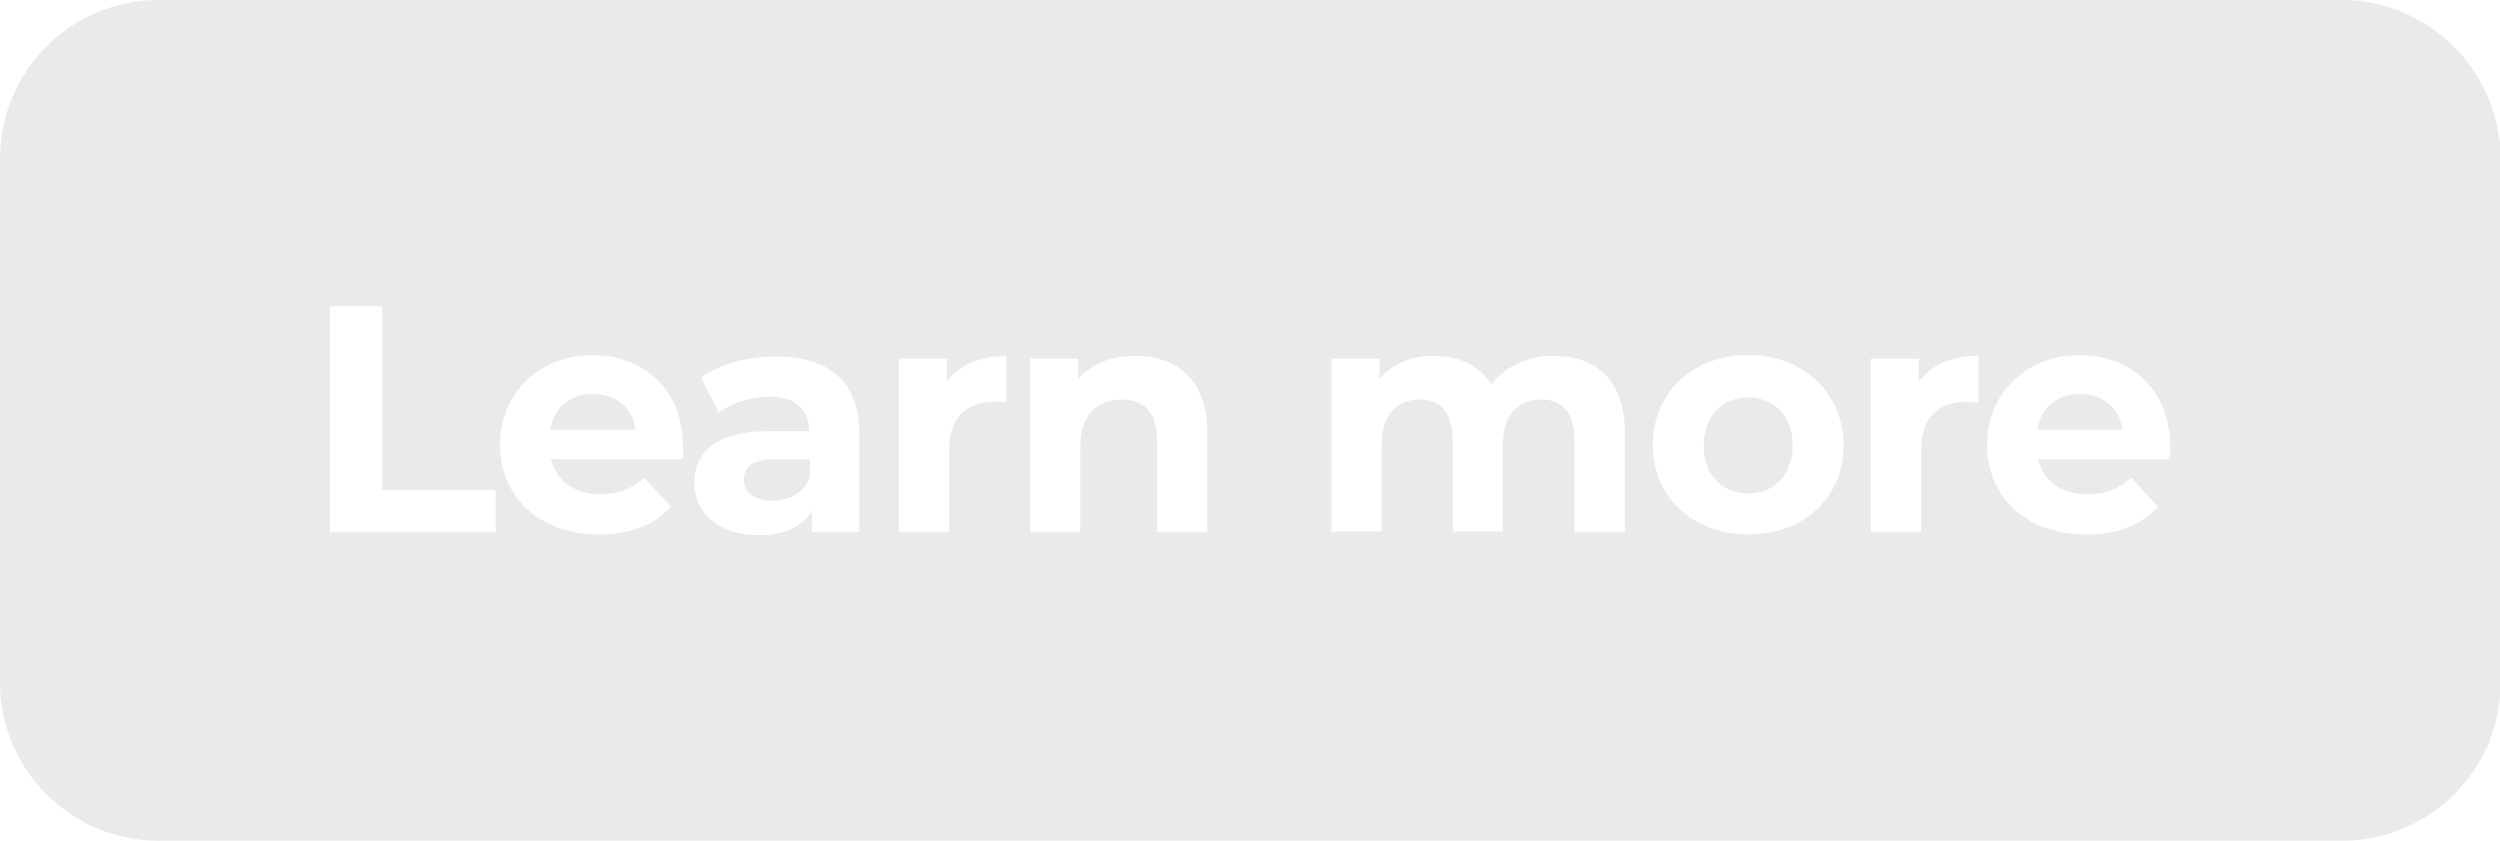 <?xml version="1.0" encoding="utf-8"?>
<!-- Generator: Adobe Illustrator 27.8.1, SVG Export Plug-In . SVG Version: 6.00 Build 0)  -->
<svg version="1.1" id="Layer_1" xmlns="http://www.w3.org/2000/svg" xmlns:xlink="http://www.w3.org/1999/xlink" x="0px" y="0px"
	 viewBox="0 0 348.5 117.2" style="enable-background:new 0 0 348.5 117.2;" xml:space="preserve">
<style type="text/css">
	.st0{clip-path:url(#SVGID_00000164503789854467028140000009397523960917814685_);}
	.st1{fill:#FFFFFF;}
	.st2{opacity:0.2;}
	.st3{filter:url(#Adobe_OpacityMaskFilter);}
	.st4{fill:url(#SVGID_00000088829875678969712560000004616126285639958462_);}
	
		.st5{mask:url(#SVGID_00000119818072362262722900000009399166084674999974_);fill:#F8FAFB;stroke:url(#SVGID_00000111150724353969314400000001475369855933829288_);stroke-width:0;stroke-miterlimit:10;}
	.st6{clip-path:url(#SVGID_00000136397468744467259750000007977176260511530374_);}
	.st7{fill:none;stroke:url(#SVGID_00000145048477399365567720000011901598078020775326_);stroke-width:100;stroke-miterlimit:10;}
	.st8{clip-path:url(#SVGID_00000175322974370601021400000012578584018978278311_);}
	.st9{fill:#E8B5D3;}
	.st10{fill:url(#SVGID_00000021102448848410694770000012826048021793754531_);}
	.st11{clip-path:url(#SVGID_00000181052968491221437430000003838092012918985610_);}
	.st12{filter:url(#Adobe_OpacityMaskFilter_00000074408159949204604110000013970800880136956807_);}
	.st13{fill:url(#SVGID_00000094599632997429127310000002011644738372726932_);}
	.st14{mask:url(#SVGID_00000158727555705619322360000012934039233548237990_);fill:#EFBECF;}
	.st15{fill:none;stroke:url(#SVGID_00000078014611357948874500000010022773128468049536_);stroke-width:100;stroke-miterlimit:10;}
	.st16{fill:none;stroke:url(#SVGID_00000119814359596775417950000006768488649350596020_);stroke-width:100;stroke-miterlimit:10;}
	.st17{fill:url(#SVGID_00000137829157811332020550000009968372733307144118_);}
	.st18{clip-path:url(#SVGID_00000080205054775433646400000003655741942035729852_);}
	.st19{clip-path:url(#SVGID_00000080208438555665527120000012313500660572710335_);}
	.st20{fill:url(#SVGID_00000007418336731318580020000005359119567481862827_);}
	.st21{fill:url(#SVGID_00000004518870141715618430000017650443224821891497_);}
	
		.st22{clip-path:url(#SVGID_00000140717451743485515960000017017051755895809202_);fill:url(#SVGID_00000148659476900335566990000015213604154604342912_);}
	.st23{clip-path:url(#SVGID_00000140717451743485515960000017017051755895809202_);}
	.st24{fill:none;}
	.st25{filter:url(#Adobe_OpacityMaskFilter_00000150075069669480506040000009950900319420454291_);}
	.st26{fill:url(#SVGID_00000041274186992685896600000015925470629617848242_);}
	.st27{mask:url(#SVGID_00000062871325189591846340000018044567259242099387_);fill:#B7BEC7;}
	
		.st28{fill:none;stroke:url(#SVGID_00000168812712421668992740000014014584976941103500_);stroke-width:80.551;stroke-miterlimit:10;}
	.st29{fill:none;stroke:url(#SVGID_00000162344106260500613130000016983268484629423548_);stroke-width:100;stroke-miterlimit:10;}
	.st30{fill:none;stroke:url(#SVGID_00000081644201372655565470000004514547018482473094_);stroke-width:100;stroke-miterlimit:10;}
	
		.st31{clip-path:url(#SVGID_00000140717451743485515960000017017051755895809202_);fill:url(#SVGID_00000139281725211627839790000007337889109830505917_);}
	.st32{clip-path:url(#SVGID_00000147184106317181461270000007585387880549716621_);fill:#E8B5D3;}
	
		.st33{clip-path:url(#SVGID_00000147184106317181461270000007585387880549716621_);fill:url(#SVGID_00000119798158425379286850000005698613635325104779_);}
	
		.st34{clip-path:url(#SVGID_00000147184106317181461270000007585387880549716621_);fill:url(#SVGID_00000067211776580609555630000009977708932112829596_);}
	.st35{clip-path:url(#SVGID_00000147184106317181461270000007585387880549716621_);}
	.st36{filter:url(#Adobe_OpacityMaskFilter_00000085230663866609614210000017239827337091068599_);}
	.st37{fill:url(#SVGID_00000044856891499357509620000003992895021423976323_);}
	.st38{mask:url(#SVGID_00000133508367962255633790000004416418522018214803_);fill:#BACFDC;}
	.st39{fill:none;stroke:url(#SVGID_00000176722690152512608910000017672502344739222971_);stroke-width:100;stroke-miterlimit:10;}
	.st40{fill:none;stroke:url(#SVGID_00000098178960828570219840000010381983709127321984_);stroke-width:100;stroke-miterlimit:10;}
	.st41{fill:url(#SVGID_00000152226877479656369090000002179538840990203033_);}
	.st42{fill:url(#SVGID_00000075155426922321324130000016433044267554487936_);}
	.st43{fill:url(#SVGID_00000174585277902831625570000013725430772606093724_);}
	.st44{fill:url(#SVGID_00000128480313603070292650000016167442741298273408_);}
	.st45{fill:url(#SVGID_00000163784956091852446740000013327929304043183266_);}
	.st46{fill:url(#SVGID_00000106863321775194114260000004512745311718988953_);}
	.st47{display:none;}
	.st48{display:inline;}
	.st49{opacity:0.75;}
	.st50{clip-path:url(#SVGID_00000095299431410748518610000006753100874756767878_);}
	.st51{fill-rule:evenodd;clip-rule:evenodd;fill:#12100E;}
	.st52{fill:#67B731;stroke:#67B731;stroke-width:0.585;stroke-miterlimit:10;}
	.st53{clip-path:url(#SVGID_00000100348193636916567270000004545265991176176305_);}
	.st54{clip-path:url(#SVGID_00000031907848076513149210000013424243188911027128_);}
	.st55{fill:none;stroke:#67B731;stroke-width:0.585;stroke-miterlimit:10;}
	.st56{clip-path:url(#SVGID_00000022537548469074327930000006431535938644270724_);}
	.st57{clip-path:url(#SVGID_00000010302526351183349030000000672430423859870903_);}
	.st58{fill-rule:evenodd;clip-rule:evenodd;fill:#95C323;}
	.st59{clip-path:url(#SVGID_00000145772511001268198900000001348640117725483443_);}
	.st60{fill:none;stroke:#67B731;stroke-width:0.907;stroke-miterlimit:10;}
	.st61{fill-rule:evenodd;clip-rule:evenodd;fill:#FFFFFF;}
	.st62{display:inline;fill:url(#SVGID_00000037666265041012766550000012181592773950887588_);}
	.st63{display:inline;fill:url(#SVGID_00000102525391050620857840000003970937178132831423_);}
	.st64{display:inline;fill:url(#SVGID_00000000189972514081746480000017792216178514452155_);}
	.st65{display:inline;fill:url(#SVGID_00000176763652890927800100000004373458056232008381_);}
	.st66{display:inline;fill:url(#SVGID_00000181806279461112261740000009178205036034239875_);}
	.st67{clip-path:url(#SVGID_00000044882471967542374250000009087013355236727937_);}
	.st68{clip-path:url(#SVGID_00000044882471967542374250000009087013355236727937_);fill:#DB0E13;}
	.st69{fill:#007EC6;}
	.st70{fill:url(#SVGID_00000070839304224401889150000015149934251534714533_);}
	.st71{filter:url(#Adobe_OpacityMaskFilter_00000062156310906210570680000014179545128563441557_);}
	.st72{fill:url(#SVGID_00000152234810183642426150000017297146531966465414_);}
	.st73{mask:url(#SVGID_00000108305823652931130270000009256489477009098119_);}
	.st74{fill:url(#SVGID_00000110470382210307511480000010013635675845037740_);}
	.st75{fill:url(#SVGID_00000047753917055184957340000005814216413548810414_);}
	.st76{fill:url(#SVGID_00000106128707912744872340000011656401836919699849_);}
	.st77{filter:url(#Adobe_OpacityMaskFilter_00000180347817662268635900000017569040282304235657_);}
	
		.st78{clip-path:url(#SVGID_00000170263433276603275680000016822691136802705084_);fill:url(#SVGID_00000091704877935437928240000001783005139224469924_);}
	
		.st79{clip-path:url(#SVGID_00000170263433276603275680000016822691136802705084_);mask:url(#SVGID_00000024681664358790008650000011323786188231669691_);fill:#BACFDC;}
	
		.st80{clip-path:url(#SVGID_00000170263433276603275680000016822691136802705084_);fill:none;stroke:url(#SVGID_00000175280156845698361650000000573143772284891038_);stroke-width:88.923;stroke-miterlimit:10;}
	
		.st81{clip-path:url(#SVGID_00000170263433276603275680000016822691136802705084_);fill:url(#SVGID_00000031195445699960283760000014398111519305233319_);}
	.st82{clip-path:url(#SVGID_00000170263433276603275680000016822691136802705084_);}
	
		.st83{clip-path:url(#SVGID_00000170263433276603275680000016822691136802705084_);fill:none;stroke:url(#SVGID_00000165946827442932091100000018095283404900345740_);stroke-width:88.923;stroke-miterlimit:10;}
	
		.st84{clip-path:url(#SVGID_00000170263433276603275680000016822691136802705084_);fill:url(#SVGID_00000085250682333799709640000017363767155082823312_);}
	.st85{clip-path:url(#SVGID_00000170263433276603275680000016822691136802705084_);fill:none;}
	
		.st86{clip-path:url(#SVGID_00000170263433276603275680000016822691136802705084_);fill:url(#SVGID_00000102507986675836249380000009078329424237236661_);}
	.st87{filter:url(#Adobe_OpacityMaskFilter_00000039134288104142449850000010951745508326673324_);}
	
		.st88{clip-path:url(#SVGID_00000023261820978796849980000017255262080631769016_);fill:url(#SVGID_00000153669609788478799260000004425362668578477735_);}
	
		.st89{clip-path:url(#SVGID_00000023261820978796849980000017255262080631769016_);mask:url(#SVGID_00000058565702890204872550000011197302507915197375_);fill:#EFBECF;}
	.st90{clip-path:url(#SVGID_00000023261820978796849980000017255262080631769016_);fill:#5B9FD5;}
	.st91{clip-path:url(#SVGID_00000023261820978796849980000017255262080631769016_);}
	.st92{clip-path:url(#SVGID_00000065779583936017297570000003094270345303869588_);fill:#F06C68;}
	
		.st93{clip-path:url(#SVGID_00000065779583936017297570000003094270345303869588_);fill:none;stroke:#000000;stroke-width:3.645;stroke-miterlimit:10;}
	.st94{clip-path:url(#SVGID_00000065779583936017297570000003094270345303869588_);}
	.st95{clip-path:url(#SVGID_00000065779583936017297570000003094270345303869588_);fill:#F49200;}
	.st96{clip-path:url(#SVGID_00000065779583936017297570000003094270345303869588_);fill:#FFFFFF;}
	.st97{clip-path:url(#SVGID_00000023261820978796849980000017255262080631769016_);fill:#FFFFFF;}
	
		.st98{clip-path:url(#SVGID_00000023261820978796849980000017255262080631769016_);fill:none;stroke:url(#SVGID_00000061455669392025297900000011904669061538178205_);stroke-width:86.375;stroke-miterlimit:10;}
	.st99{clip-path:url(#SVGID_00000124147425963159699180000013414975593871348158_);}
	.st100{clip-path:url(#SVGID_00000023261820978796849980000017255262080631769016_);fill:#E8B5D3;}
	.st101{fill:#5B9FD5;}
	.st102{fill:none;stroke:#000000;stroke-width:2.312;stroke-miterlimit:10;}
	.st103{fill:#48B037;}
	.st104{fill:none;stroke:#000000;stroke-width:2.394;stroke-miterlimit:10;}
	.st105{fill:#8DC126;}
	.st106{fill:none;stroke:#000000;stroke-width:2.394;stroke-linecap:round;stroke-miterlimit:10;}
	.st107{fill:none;stroke:#000000;stroke-width:2.312;stroke-linecap:round;stroke-miterlimit:10;}
	
		.st108{clip-path:url(#SVGID_00000023261820978796849980000017255262080631769016_);fill:none;stroke:url(#SVGID_00000165193697876992469150000013660740299169632140_);stroke-width:86.375;stroke-miterlimit:10;}
	.st109{fill:none;stroke:#000000;stroke-width:2.837;stroke-miterlimit:10;}
	.st110{fill:#EB5497;}
	.st111{fill:#F06C68;}
	.st112{fill:none;stroke:#F17873;stroke-width:2.837;stroke-linecap:round;stroke-miterlimit:10;}
	.st113{fill:none;stroke:#000000;stroke-width:3.176;stroke-miterlimit:10;}
	.st114{fill:none;stroke:#5B9FD5;stroke-width:3.176;stroke-linecap:round;stroke-miterlimit:10;}
	
		.st115{clip-path:url(#SVGID_00000023261820978796849980000017255262080631769016_);fill:url(#SVGID_00000147191697799749431560000000001305914831275965_);}
	
		.st116{clip-path:url(#SVGID_00000023261820978796849980000017255262080631769016_);fill:url(#SVGID_00000047052016899500816700000010987649703748886676_);}
	.st117{clip-path:url(#SVGID_00000023261820978796849980000017255262080631769016_);fill:none;}
	
		.st118{clip-path:url(#SVGID_00000023261820978796849980000017255262080631769016_);fill:url(#SVGID_00000124131367746240612590000013823853726723150241_);}
	.st119{clip-path:url(#SVGID_00000033360078610270383100000012507666565945973130_);}
	.st120{filter:url(#Adobe_OpacityMaskFilter_00000157286409317515186630000003900144919870392223_);}
	.st121{fill:url(#SVGID_00000102538066350138629460000007104470424658159023_);}
	.st122{mask:url(#SVGID_00000071541714827124043000000004322588843728986557_);fill:#B7BEC7;}
	
		.st123{fill:none;stroke:url(#SVGID_00000118398429538960791960000001005093913828284328_);stroke-width:78.093;stroke-miterlimit:10;}
	
		.st124{fill:none;stroke:url(#SVGID_00000049930126723791291250000006967018323760662937_);stroke-width:78.093;stroke-miterlimit:10;}
	.st125{clip-path:url(#SVGID_00000079468812492402543690000008430055571004321982_);}
	
		.st126{fill:none;stroke:url(#SVGID_00000065058766156586938220000001955964468222023081_);stroke-width:78.093;stroke-miterlimit:10;}
	.st127{filter:url(#Adobe_OpacityMaskFilter_00000055673683897966006790000000560246467542962314_);}
	.st128{mask:url(#SVGID_00000002362809046445590180000011743732146145827989_);}
	.st129{clip-path:url(#SVGID_00000031184893926264498840000007308478849575575959_);}
	
		.st130{clip-path:url(#SVGID_00000033360078610270383100000012507666565945973130_);fill:url(#SVGID_00000048487493390034362360000003349509033284715929_);}
	
		.st131{clip-path:url(#SVGID_00000033360078610270383100000012507666565945973130_);fill:url(#SVGID_00000075878872899853443510000015047956502753060256_);}
	.st132{clip-path:url(#SVGID_00000176759687658037252680000016201054830135034262_);fill:#FFFFFF;}
	.st133{clip-path:url(#SVGID_00000176759687658037252680000016201054830135034262_);}
	.st134{filter:url(#Adobe_OpacityMaskFilter_00000078729905499630454910000016992933860410462644_);}
	.st135{fill:url(#SVGID_00000073722526545605604960000009271607011779732108_);}
	.st136{mask:url(#SVGID_00000141421542817526760390000001331835953773843897_);fill:#F8FAFB;}
	.st137{opacity:0.7;fill:url(#SVGID_00000114774318778564126540000000130200015676934794_);}
	.st138{opacity:0.7;fill:url(#SVGID_00000092436382439517043750000013087730396422313350_);}
	.st139{opacity:0.7;fill:url(#SVGID_00000079450927394525512160000017446080924847435936_);}
	.st140{clip-path:url(#SVGID_00000005266568911777895030000004251387280853840036_);}
	
		.st141{fill:none;stroke:url(#SVGID_00000145751757504312510810000001770050742419932341_);stroke-width:94.684;stroke-miterlimit:10;}
	.st142{clip-path:url(#SVGID_00000155860603303778257430000014925223967644051595_);}
	.st143{clip-path:url(#SVGID_00000176759687658037252680000016201054830135034262_);fill:#E8B5D3;}
	
		.st144{clip-path:url(#SVGID_00000176759687658037252680000016201054830135034262_);fill:url(#SVGID_00000006674386959672430450000007064323232398284477_);}
	
		.st145{clip-path:url(#SVGID_00000176759687658037252680000016201054830135034262_);fill:url(#SVGID_00000064318755376920316430000001372459647607315622_);}
	.st146{clip-path:url(#SVGID_00000176759687658037252680000016201054830135034262_);fill:none;}
	
		.st147{clip-path:url(#SVGID_00000176759687658037252680000016201054830135034262_);fill:url(#SVGID_00000164498793882522263210000000622599290018858885_);}
	.st148{clip-path:url(#SVGID_00000067959031800305066060000008675585438929596327_);}
	.st149{clip-path:url(#SVGID_00000172405302229812545960000003672846238470208129_);}
	.st150{clip-path:url(#SVGID_00000067959031800305066060000008675585438929596327_);fill:#E8B5D3;}
	.st151{clip-path:url(#SVGID_00000067959031800305066060000008675585438929596327_);fill:none;}
	
		.st152{clip-path:url(#SVGID_00000067959031800305066060000008675585438929596327_);fill:url(#SVGID_00000042706358589820545670000003277043373572615580_);}
	.st153{fill:url(#SVGID_00000137844525245164328140000016650267369985395863_);}
	
		.st154{clip-path:url(#SVGID_00000067959031800305066060000008675585438929596327_);fill:url(#SVGID_00000121981910371768116830000000159200434721624734_);}
	
		.st155{clip-path:url(#SVGID_00000067959031800305066060000008675585438929596327_);fill:url(#SVGID_00000023239567018544417000000011208314733774012078_);}
	.st156{filter:url(#Adobe_OpacityMaskFilter_00000157280176902613980640000008972550771099585715_);}
	.st157{fill:url(#SVGID_00000155147429433414542210000008588693315575322042_);}
	.st158{mask:url(#SVGID_00000061441729768636913060000008672745861009226371_);}
	.st159{clip-path:url(#SVGID_00000156567900339648895840000001086986506826103937_);}
	.st160{filter:url(#Adobe_OpacityMaskFilter_00000061470384020926965080000017435010233853544615_);}
	.st161{fill:url(#SVGID_00000018218602051929766160000010976844532851920057_);}
	
		.st162{mask:url(#SVGID_00000096045787288264713040000009043684297541969083_);fill:#F8FAFB;stroke:url(#SVGID_00000100349101314500872020000011771269648402120850_);stroke-width:0;stroke-miterlimit:10;}
	.st163{clip-path:url(#SVGID_00000145017081445609740210000004720272353418338490_);}
	.st164{fill:none;stroke:url(#SVGID_00000052801576826159777600000012981677918193955491_);stroke-width:100;stroke-miterlimit:10;}
	.st165{clip-path:url(#SVGID_00000152945661783827224670000010519352242457268897_);}
	.st166{fill:url(#SVGID_00000101091451913786198170000011289735018585012671_);}
	.st167{clip-path:url(#SVGID_00000123436709024683322740000005032139858454528186_);}
	.st168{filter:url(#Adobe_OpacityMaskFilter_00000088111931790048455820000001545801947056611217_);}
	.st169{fill:url(#SVGID_00000059287604784989282740000012245718763262736546_);}
	.st170{mask:url(#SVGID_00000096018068367073926430000009814641280024663225_);fill:#EFBECF;}
	.st171{fill:none;stroke:url(#SVGID_00000137829942259434681640000000585132970350199468_);stroke-width:100;stroke-miterlimit:10;}
	.st172{fill:none;stroke:url(#SVGID_00000122701667027421640630000002851994853236914616_);stroke-width:100;stroke-miterlimit:10;}
	.st173{fill:url(#SVGID_00000094586833284932920860000003184920863736886442_);}
	.st174{clip-path:url(#SVGID_00000059292308046674944610000009642256788426450600_);}
	.st175{clip-path:url(#SVGID_00000083054110470885313350000004669516729787537032_);}
	.st176{fill:url(#SVGID_00000116940515499413885070000000528053984732845975_);}
	.st177{fill:url(#SVGID_00000088111021169772530480000016505875779125996735_);}
	
		.st178{clip-path:url(#SVGID_00000012466882097139484620000008796657107168643003_);fill:url(#SVGID_00000010273703817646986440000016083532869976162705_);}
	.st179{clip-path:url(#SVGID_00000012466882097139484620000008796657107168643003_);}
	.st180{filter:url(#Adobe_OpacityMaskFilter_00000009547907030798692910000005651938855189078952_);}
	.st181{fill:url(#SVGID_00000172432019747965528300000000927786882917282239_);}
	.st182{mask:url(#SVGID_00000141438919829913950120000007044504288906402187_);fill:#B7BEC7;}
	
		.st183{fill:none;stroke:url(#SVGID_00000080898307211965396310000011198480182011836860_);stroke-width:80.551;stroke-miterlimit:10;}
	.st184{fill:none;stroke:url(#SVGID_00000058551575457226721440000009209634085949245571_);stroke-width:100;stroke-miterlimit:10;}
	.st185{fill:none;stroke:url(#SVGID_00000165919668065248366260000010133033321026698415_);stroke-width:100;stroke-miterlimit:10;}
	
		.st186{clip-path:url(#SVGID_00000012466882097139484620000008796657107168643003_);fill:url(#SVGID_00000066481929706436437190000001057040743084039358_);}
	.st187{clip-path:url(#SVGID_00000179647102779780266720000016776615702009694887_);fill:#E8B5D3;}
	
		.st188{clip-path:url(#SVGID_00000179647102779780266720000016776615702009694887_);fill:url(#SVGID_00000018923306887948498490000010849384947501264049_);}
	
		.st189{clip-path:url(#SVGID_00000179647102779780266720000016776615702009694887_);fill:url(#SVGID_00000085972949949710043440000010613022493150814088_);}
	.st190{clip-path:url(#SVGID_00000179647102779780266720000016776615702009694887_);}
	.st191{filter:url(#Adobe_OpacityMaskFilter_00000048485490280414978640000002239121282894688946_);}
	.st192{fill:url(#SVGID_00000181078915200685059010000002445806185041325218_);}
	.st193{mask:url(#SVGID_00000090287658246548164390000004561676797420060319_);fill:#BACFDC;}
	.st194{fill:none;stroke:url(#SVGID_00000042714654358834165940000002729000489400135871_);stroke-width:100;stroke-miterlimit:10;}
	.st195{fill:none;stroke:url(#SVGID_00000114757848881484809630000001314677844495439026_);stroke-width:100;stroke-miterlimit:10;}
	.st196{fill:url(#SVGID_00000025409244408600874210000007133879044845078177_);}
	.st197{fill:url(#SVGID_00000030448137480381121800000014675315378312361352_);}
	.st198{fill:url(#SVGID_00000052072484351043308130000016289888385137917115_);}
	.st199{fill:url(#SVGID_00000152230863253752519550000000226878691267461033_);}
	.st200{fill:url(#SVGID_00000127019370074900019360000000276300330038441894_);}
	.st201{fill:url(#SVGID_00000111153980720615556470000003470160994365224891_);}
	.st202{filter:url(#Adobe_OpacityMaskFilter_00000119083260431035090910000015686029026759954313_);}
	.st203{fill:url(#SVGID_00000077283200435153749590000011501750423661923514_);}
	.st204{mask:url(#SVGID_00000022521930653423795980000000973932789152974472_);}
	.st205{fill:url(#SVGID_00000124134304725362399940000010462579483782282892_);}
	.st206{fill:url(#SVGID_00000017490398183144437530000002427903125840689851_);}
	.st207{fill:url(#SVGID_00000108998585795323390810000009713738332826451602_);}
	.st208{fill:#E9EAEA;}
	
		.st209{clip-path:url(#SVGID_00000170269494232066339310000006509332330421688996_);fill:url(#SVGID_00000025441123768903533030000018374732971353957031_);}
	.st210{clip-path:url(#SVGID_00000170269494232066339310000006509332330421688996_);}
	.st211{filter:url(#Adobe_OpacityMaskFilter_00000173853006444764930610000006187539510981039801_);}
	.st212{fill:url(#SVGID_00000023269261898841673900000008893365518558728580_);}
	.st213{mask:url(#SVGID_00000179604218874101919370000014690412708507391872_);fill:#B7BEC7;}
	
		.st214{fill:none;stroke:url(#SVGID_00000121967845637297689340000009054803204018293893_);stroke-width:80.551;stroke-miterlimit:10;}
	.st215{fill:none;stroke:url(#SVGID_00000139295461780747499440000008266023749566107554_);stroke-width:100;stroke-miterlimit:10;}
	.st216{fill:none;stroke:url(#SVGID_00000168798630005395955980000015143840555201400233_);stroke-width:100;stroke-miterlimit:10;}
	
		.st217{clip-path:url(#SVGID_00000170269494232066339310000006509332330421688996_);fill:url(#SVGID_00000106112492035643352940000010215019777262878382_);}
	.st218{clip-path:url(#SVGID_00000151530574713541516070000007367538982923332792_);fill:#E8B5D3;}
	
		.st219{clip-path:url(#SVGID_00000151530574713541516070000007367538982923332792_);fill:url(#SVGID_00000147210690218774552260000011104363256853414075_);}
	
		.st220{clip-path:url(#SVGID_00000151530574713541516070000007367538982923332792_);fill:url(#SVGID_00000075840975131413933360000000397169603380535966_);}
	.st221{clip-path:url(#SVGID_00000151530574713541516070000007367538982923332792_);}
	.st222{filter:url(#Adobe_OpacityMaskFilter_00000029017121260516655410000016852276740687392677_);}
	.st223{fill:url(#SVGID_00000037660915747235052600000006967422516788692374_);}
	.st224{mask:url(#SVGID_00000151516115148218737750000002106426203956960384_);fill:#BACFDC;}
	.st225{fill:none;stroke:url(#SVGID_00000075141703674525593050000013777532077222853552_);stroke-width:100;stroke-miterlimit:10;}
	.st226{fill:none;stroke:url(#SVGID_00000037679320758420715340000010566001563582642092_);stroke-width:100;stroke-miterlimit:10;}
	.st227{fill:url(#SVGID_00000120548274545557948720000015345384287755362448_);}
	.st228{fill:url(#SVGID_00000121241235805514787190000003082472953620225175_);}
	.st229{fill:url(#SVGID_00000045587327829869924650000004072016717826932632_);}
	.st230{clip-path:url(#SVGID_00000144299814505481201840000005728308439737356423_);}
	.st231{filter:url(#Adobe_OpacityMaskFilter_00000095308449824717022800000007445825370712772792_);}
	.st232{fill:url(#SVGID_00000111885277941401931010000016471602467166734483_);}
	
		.st233{mask:url(#SVGID_00000026126774113074604840000010849235954284464783_);fill:#F8FAFB;stroke:url(#SVGID_00000183940772579555012580000008769447646346577800_);stroke-width:0;stroke-miterlimit:10;}
	.st234{fill:none;stroke:url(#SVGID_00000098202317901044924190000002099166779322424505_);stroke-width:100;stroke-miterlimit:10;}
	.st235{clip-path:url(#SVGID_00000077313782310928365010000010247290364780994444_);}
	.st236{fill:url(#SVGID_00000015326805996400945540000011366956058774919588_);}
	.st237{fill:url(#SVGID_00000086694175262056550150000011166314330085738919_);}
	.st238{clip-path:url(#SVGID_00000170988053044169210430000006556578230643586992_);}
	.st239{filter:url(#Adobe_OpacityMaskFilter_00000005948040935220672740000016441125881863732872_);}
	.st240{fill:url(#SVGID_00000000223839567276104720000017683885176094715068_);}
	.st241{mask:url(#SVGID_00000170254591294763529530000004623042656563037346_);fill:#EFBECF;}
	.st242{fill:none;stroke:url(#SVGID_00000096042010651329627880000005815072475322980516_);stroke-width:100;stroke-miterlimit:10;}
	.st243{fill:none;stroke:url(#SVGID_00000175293975857484635980000001303980203241500597_);stroke-width:100;stroke-miterlimit:10;}
	.st244{fill:url(#SVGID_00000156562103770568410170000010964242272612635555_);}
	.st245{fill:url(#SVGID_00000069360588383238488610000004497948688707731894_);}
	.st246{clip-path:url(#SVGID_00000139256673281439249840000011964690853422852257_);}
	.st247{clip-path:url(#SVGID_00000034061501269664041130000016904647284780704169_);}
	.st248{fill:url(#SVGID_00000067208249302922184810000015688405021067595906_);}
	.st249{fill:url(#SVGID_00000007428881197245375620000010128036562847553980_);}
	.st250{fill:url(#SVGID_00000116951003458416621840000004010467747990788507_);}
</style>
<g>
	<path class="st208" d="M82.7,54.9c-3.2,0-5.5,1.9-6,5h11.9C88.2,56.9,85.9,54.9,82.7,54.9z"/>
	<path class="st208" d="M290,54.9c-3.2,0-5.5,1.9-6,5h11.9C295.4,56.9,293.1,54.9,290,54.9z"/>
	<path class="st208" d="M103.7,66.9c0,1.8,1.5,2.9,4,2.9c2.3,0,4.4-1.1,5.2-3.3V64H108C104.7,64,103.7,65.3,103.7,66.9z"/>
	<path class="st208" d="M243.7,55.4c-3.5,0-6.2,2.5-6.2,6.7s2.7,6.7,6.2,6.7s6.2-2.5,6.2-6.7S247.2,55.4,243.7,55.4z"/>
	<path class="st208" d="M326.4,0H22.1C9.9,0,0,9.9,0,22.1v73c0,12.2,9.9,22.1,22.1,22.1h304.4c12.2,0,22.1-9.9,22.1-22.1v-73
		C348.5,9.9,338.6,0,326.4,0z M69.1,74.2H46V42.7h7.3v25.6h15.8V74.2z M95.2,64H76.8c0.7,3,3.2,4.9,6.9,4.9c2.6,0,4.4-0.8,6.1-2.3
		l3.7,4c-2.2,2.6-5.6,3.9-10,3.9c-8.4,0-13.8-5.3-13.8-12.5c0-7.2,5.5-12.5,12.9-12.5c7.1,0,12.6,4.8,12.6,12.6
		C95.3,62.7,95.2,63.5,95.2,64z M119.8,74.2h-6.6v-3c-1.3,2.2-3.8,3.4-7.4,3.4c-5.7,0-9-3.2-9-7.3c0-4.3,3-7.2,10.4-7.2h5.6
		c0-3-1.8-4.8-5.6-4.8c-2.6,0-5.2,0.9-7,2.2l-2.5-4.9c2.7-1.9,6.6-2.9,10.4-2.9c7.4,0,11.7,3.4,11.7,10.8V74.2z M140.3,56.1
		c-0.6,0-1-0.1-1.6-0.1c-3.9,0-6.4,2.1-6.4,6.8v11.4h-7V50h6.7v3.2c1.7-2.3,4.6-3.6,8.3-3.6V56.1z M168.3,74.2h-7V61.4
		c0-3.9-1.8-5.7-4.9-5.7c-3.4,0-5.8,2.1-5.8,6.5v12h-7V50h6.7v2.8c1.9-2.1,4.7-3.2,8-3.2c5.7,0,10,3.3,10,10.7V74.2z M226.5,74.2h-7
		V61.4c0-3.9-1.8-5.7-4.6-5.7c-3.2,0-5.4,2-5.4,6.3v12.1h-7V61.4c0-3.9-1.7-5.7-4.6-5.7c-3.1,0-5.3,2-5.3,6.3v12.1h-7V50h6.7v2.8
		c1.8-2.1,4.5-3.2,7.6-3.2c3.4,0,6.3,1.3,8,4c1.9-2.5,5.1-4,8.7-4c5.8,0,9.9,3.3,9.9,10.7V74.2z M243.7,74.5
		c-7.7,0-13.3-5.2-13.3-12.5s5.6-12.5,13.3-12.5S257,54.8,257,62.1S251.4,74.5,243.7,74.5z M275.8,56.1c-0.6,0-1-0.1-1.6-0.1
		c-3.9,0-6.4,2.1-6.4,6.8v11.4h-7V50h6.7v3.2c1.7-2.3,4.6-3.6,8.3-3.6V56.1z M302.4,64h-18.3c0.7,3,3.2,4.9,6.9,4.9
		c2.6,0,4.4-0.8,6.1-2.3l3.7,4c-2.2,2.6-5.6,3.9-10,3.9c-8.4,0-13.8-5.3-13.8-12.5c0-7.2,5.5-12.5,12.9-12.5
		c7.1,0,12.6,4.8,12.6,12.6C302.6,62.7,302.5,63.5,302.4,64z"/>
</g>
</svg>
